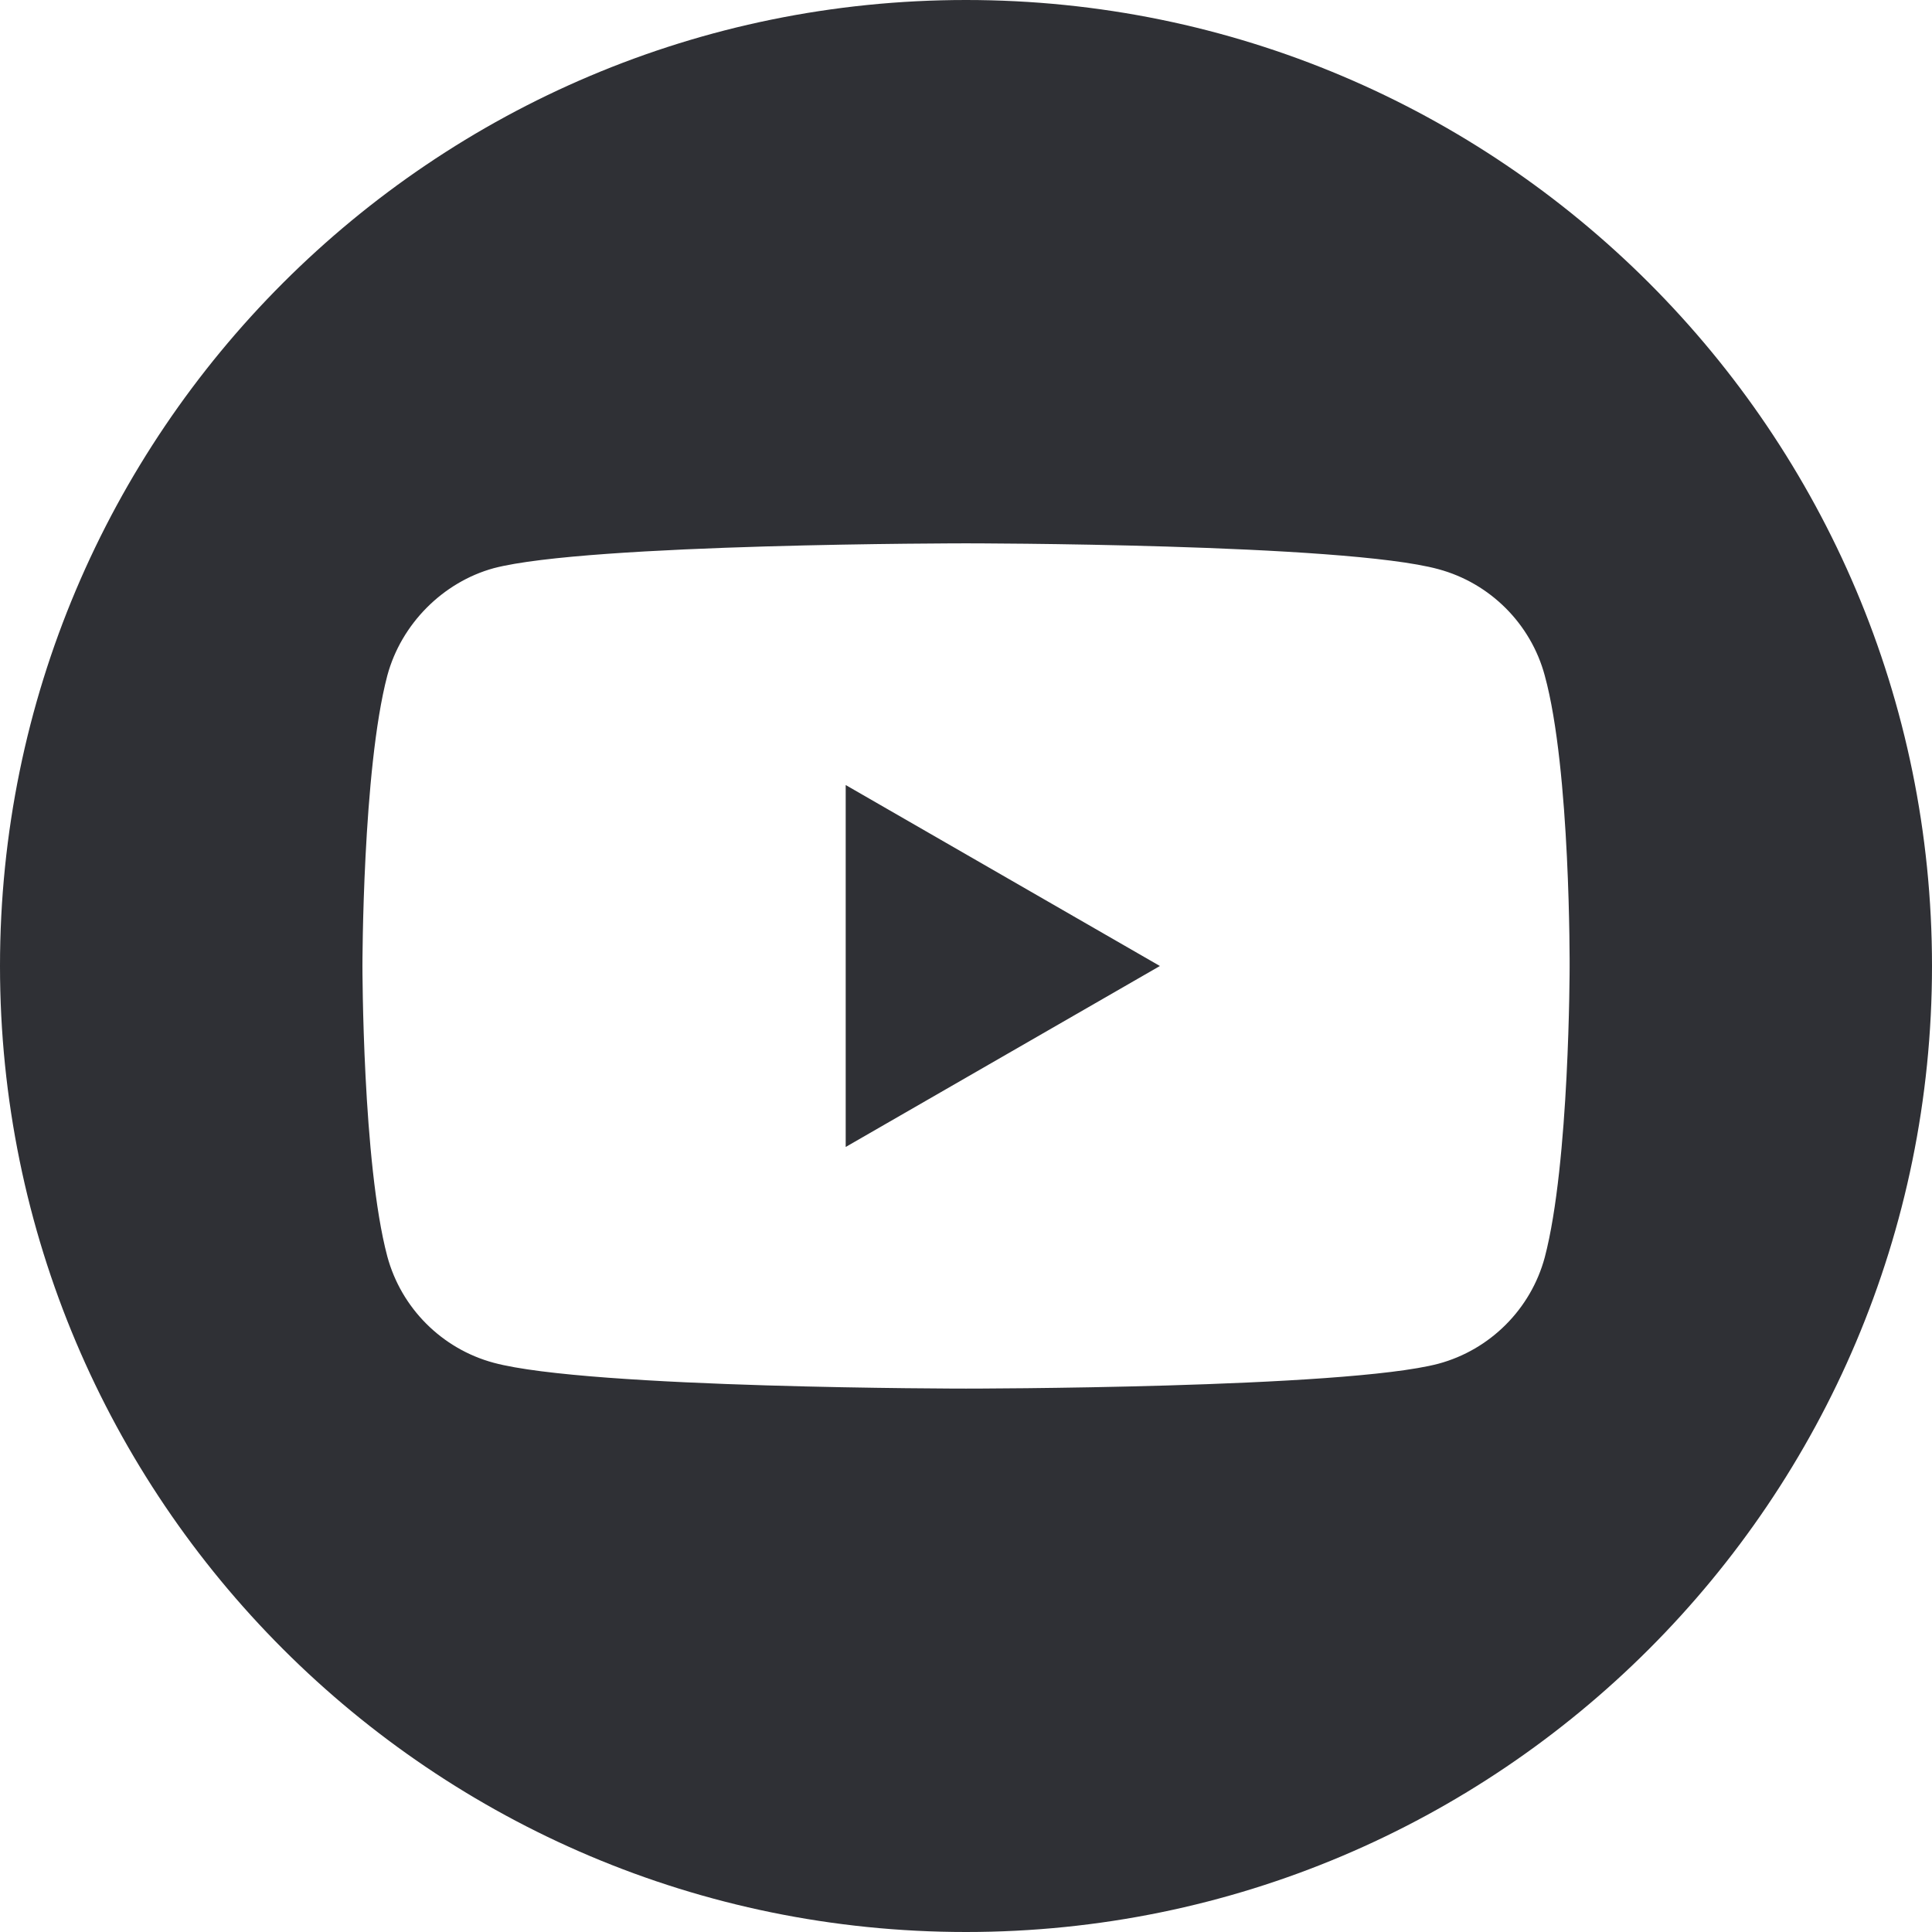 <svg width="30" height="30" viewBox="0 0 30 30" xmlns="http://www.w3.org/2000/svg" fill="none"><path d="M13.132 17.81l4.879-2.81-4.879-2.81v5.62zM15 0c-8.283 0-15 6.717-15 15 0 8.283 6.717 15 15 15 8.283 0 15-6.717 15-15 0-8.283-6.717-15-15-15zm9.373 15.015s0 3.042-.386 4.509c-.216.803-.849 1.436-1.652 1.652-1.467.386-7.334.386-7.334.386s-5.852 0-7.335-.401c-.803-.216-1.436-.849-1.652-1.652-.386-1.451-.386-4.509-.386-4.509s0-3.042.386-4.509c.216-.803.865-1.452 1.652-1.668 1.467-.386 7.335-.386 7.335-.386s5.868 0 7.334.401c.803.216 1.436.849 1.652 1.652.402 1.467.386 4.524.386 4.524z" fill="#2F3035"/></svg>